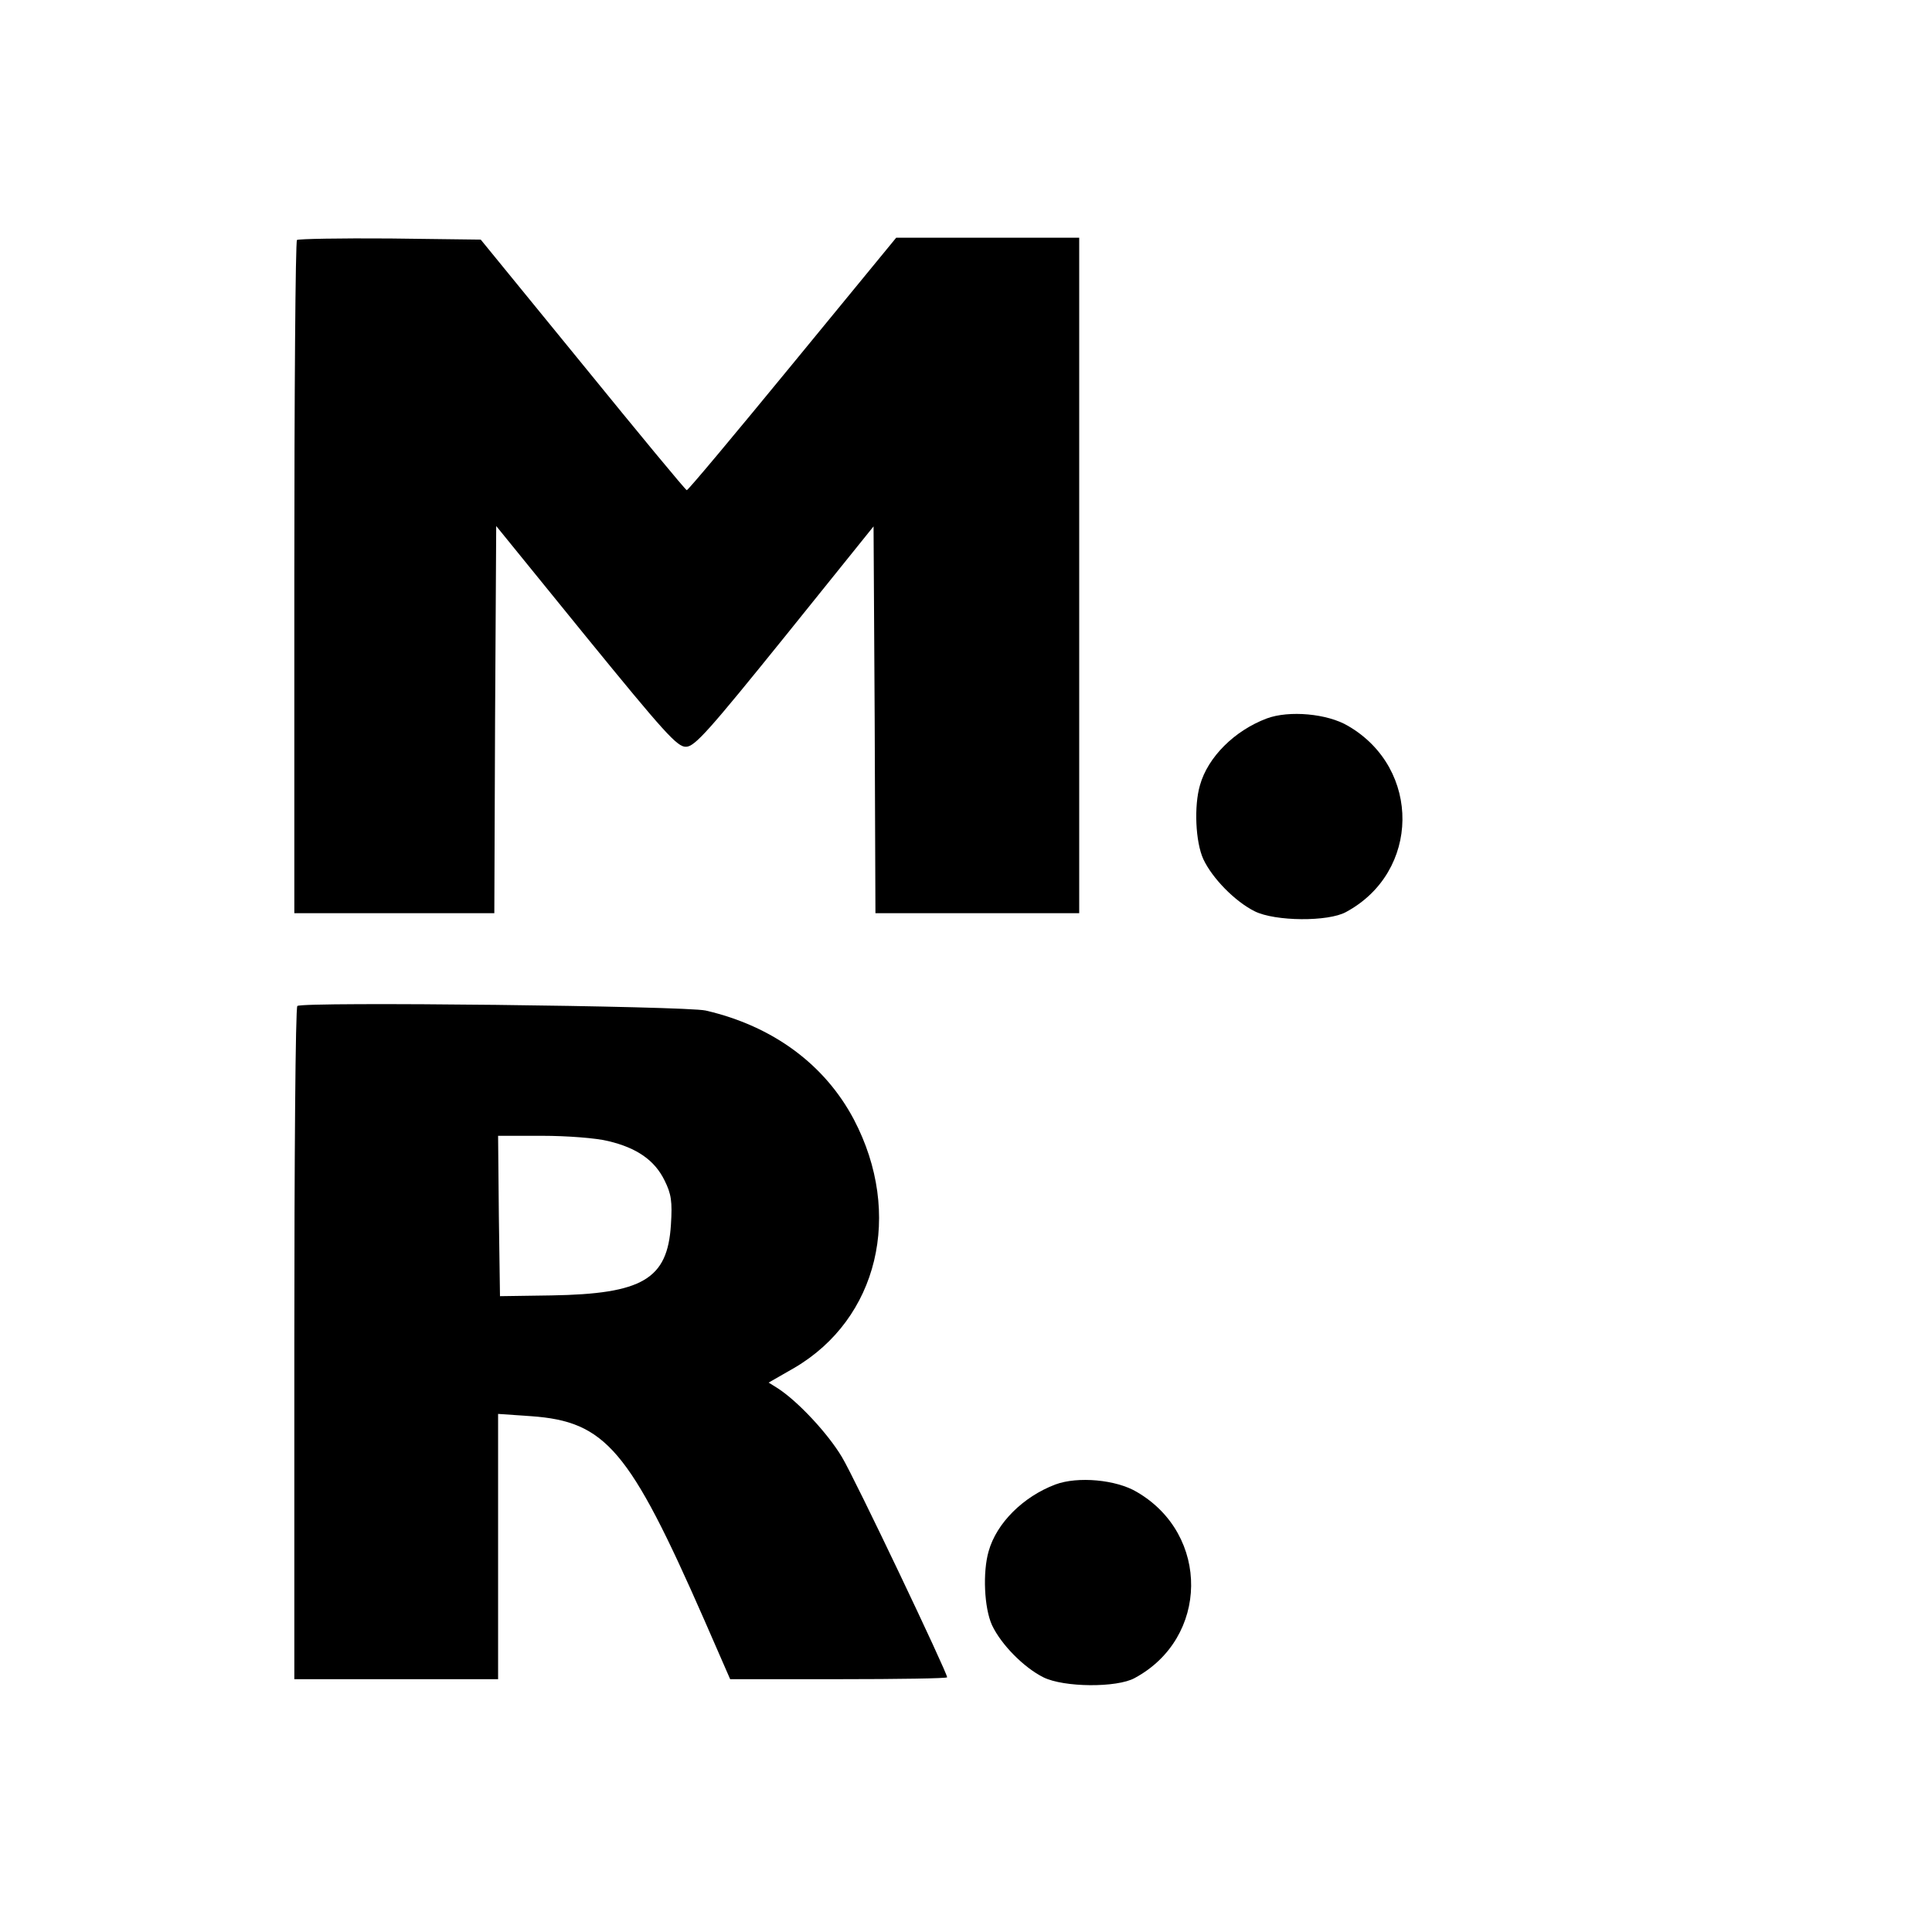 <?xml version="1.0" standalone="no"?>
<!DOCTYPE svg PUBLIC "-//W3C//DTD SVG 20010904//EN"
 "http://www.w3.org/TR/2001/REC-SVG-20010904/DTD/svg10.dtd">
<svg version="1.0" xmlns="http://www.w3.org/2000/svg"
 width="512pt" height="512pt" viewBox="0 0 512 512"
 preserveAspectRatio="xMidYMid meet">
<g transform="translate(0,512) scale(0.1,-0.1)"
fill="#000000" stroke="none">
<path d="M787 4484 c-4 -4 -7 -407 -7 -896 l0 -888 265 0 265 0 2 513 3 513
238 -293 c208 -255 242 -293 265 -292 23 0 61 43 262 292 l235 292 3 -512 2
-513 270 0 270 0 0 895 0 895 -242 0 -243 0 -275 -335 c-151 -184 -277 -335
-280 -334 -3 0 -127 150 -275 332 l-271 332 -240 3 c-132 1 -243 -1 -247 -4z"/>
<path d="M3357 3216 c-85 -32 -156 -102 -177 -177 -16 -55 -12 -150 9 -196 24
-51 84 -112 136 -138 54 -27 195 -28 242 -2 197 106 200 380 6 493 -55 33
-157 42 -216 20z"/>
<path d="M788 2454 c-5 -4 -8 -407 -8 -896 l0 -888 270 0 270 0 0 351 0 352
87 -6 c198 -14 261 -88 459 -539 l69 -158 288 0 c158 0 287 2 287 5 0 13 -245
528 -279 584 -37 62 -116 147 -170 182 l-24 15 68 39 c222 130 289 408 158
658 -77 146 -215 248 -393 289 -52 12 -1071 24 -1082 12z m824 -358 c76 -18
123 -51 149 -104 18 -36 21 -56 17 -118 -9 -144 -75 -183 -317 -187 l-136 -2
-3 213 -2 212 117 0 c65 0 144 -6 175 -14z"/>
<path d="M2797 1186 c-85 -32 -156 -102 -177 -177 -16 -55 -12 -150 9 -196 24
-51 84 -112 136 -138 54 -27 195 -28 242 -2 197 106 200 380 6 493 -55 33
-157 42 -216 20z"/>
</g>
</svg>
